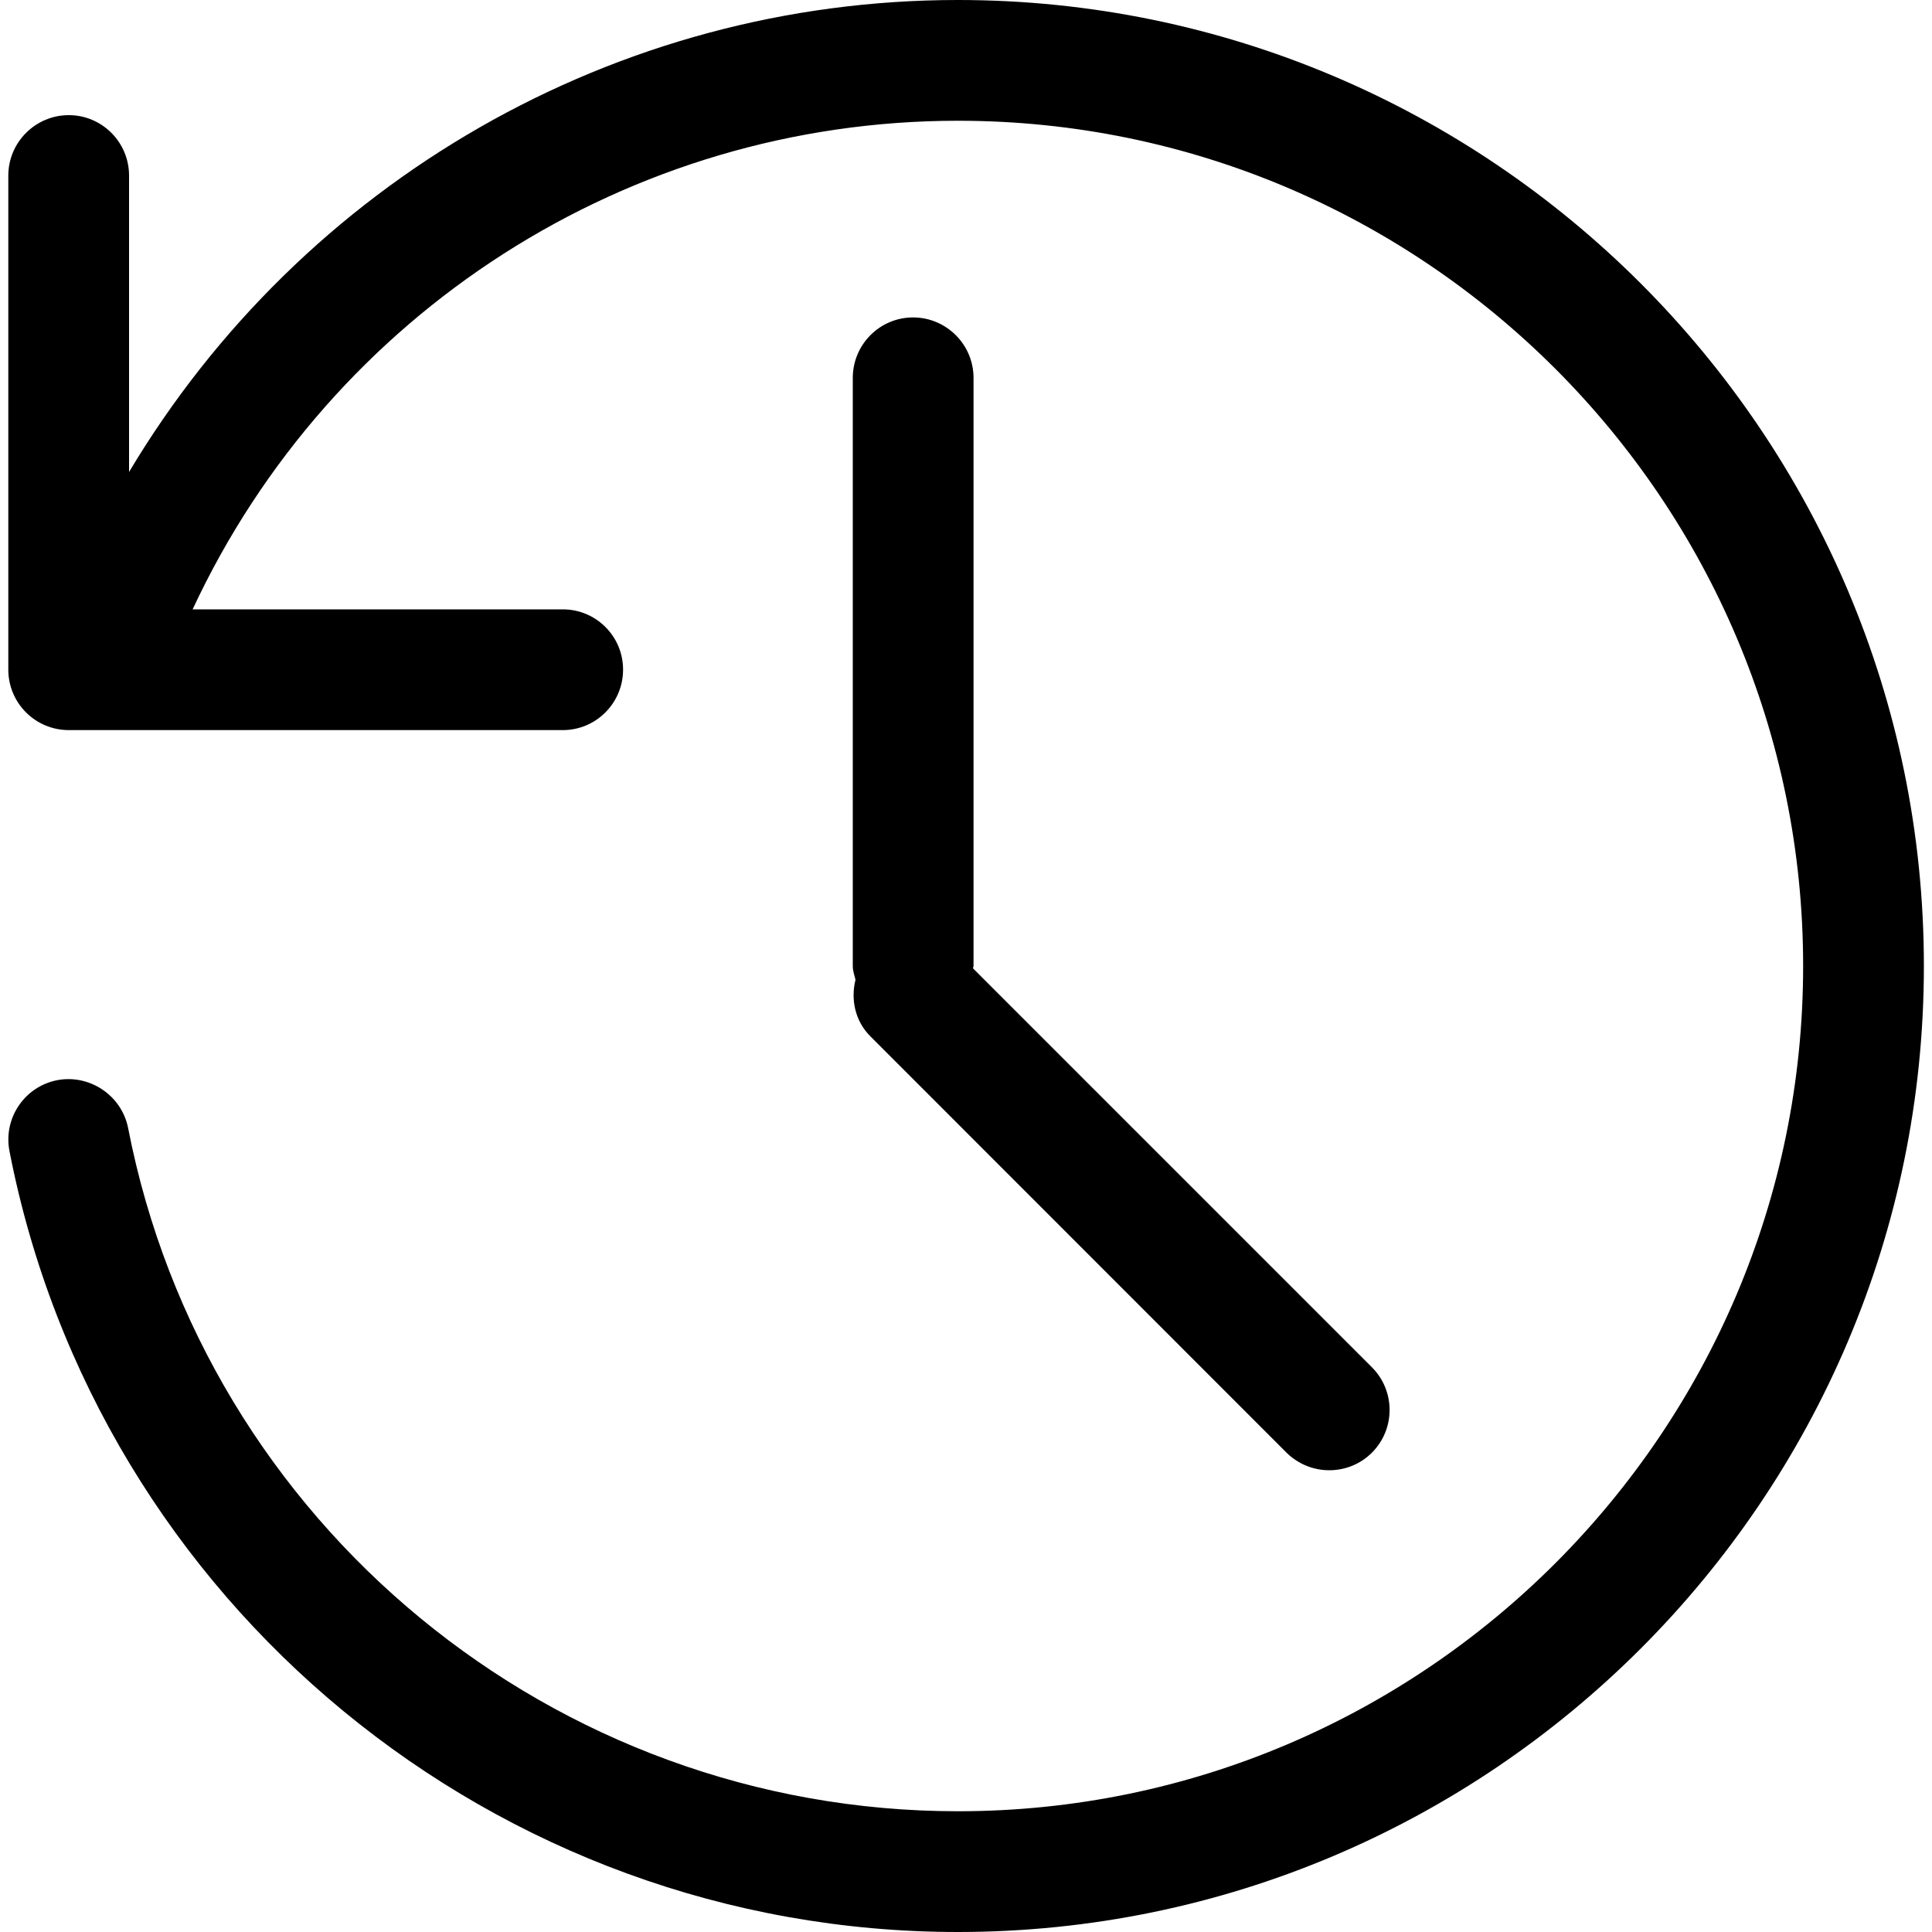 <svg height="1000" width="1000.0" xmlns="http://www.w3.org/2000/svg"><path d="m442.8 507.1c-0.6-2.4-1.4-4.6-1.4-7.1v-304.4c0-17.3 14-31.3 31.2-31.3s31.3 14 31.3 31.3v304.4c0 0.4-0.3 0.8-0.3 1.2l206.5 206.5c12.2 12.2 12.2 32 0 44.2-6.1 6.1-14.1 9.1-22.1 9.1s-16-3.1-22.1-9.1l-215.4-215.5c-8-8-10.2-19.1-7.7-29.3z m53-507.1c-177.5 0-339.5 94.4-429 244.3v-153.4c-1.4210854715202004e-14-17.3-14-31.3-31.2-31.3s-31.3 14-31.3 31.3v255.7c-8.881784197001252e-16 17.3 14 31.3 31.3 31.3h255.7c17.2 0 31.2-14 31.2-31.3s-14-31.2-31.2-31.2h-191.6c71.7-153.8 225.8-252.9 396.1-252.9 241.1 0 437.5 196.3 437.5 437.5s-196.4 437.5-437.5 437.5c-209.1 0-389.7-148.7-429.5-353.7-3.4-16.9-20-27.9-36.7-24.7-16.9 3.3-28 19.7-24.7 36.7 45.5 234.1 251.9 404.2 490.9 404.2 275.6 0 500-224.3 500-500s-224.4-500-500-500z"/></svg>